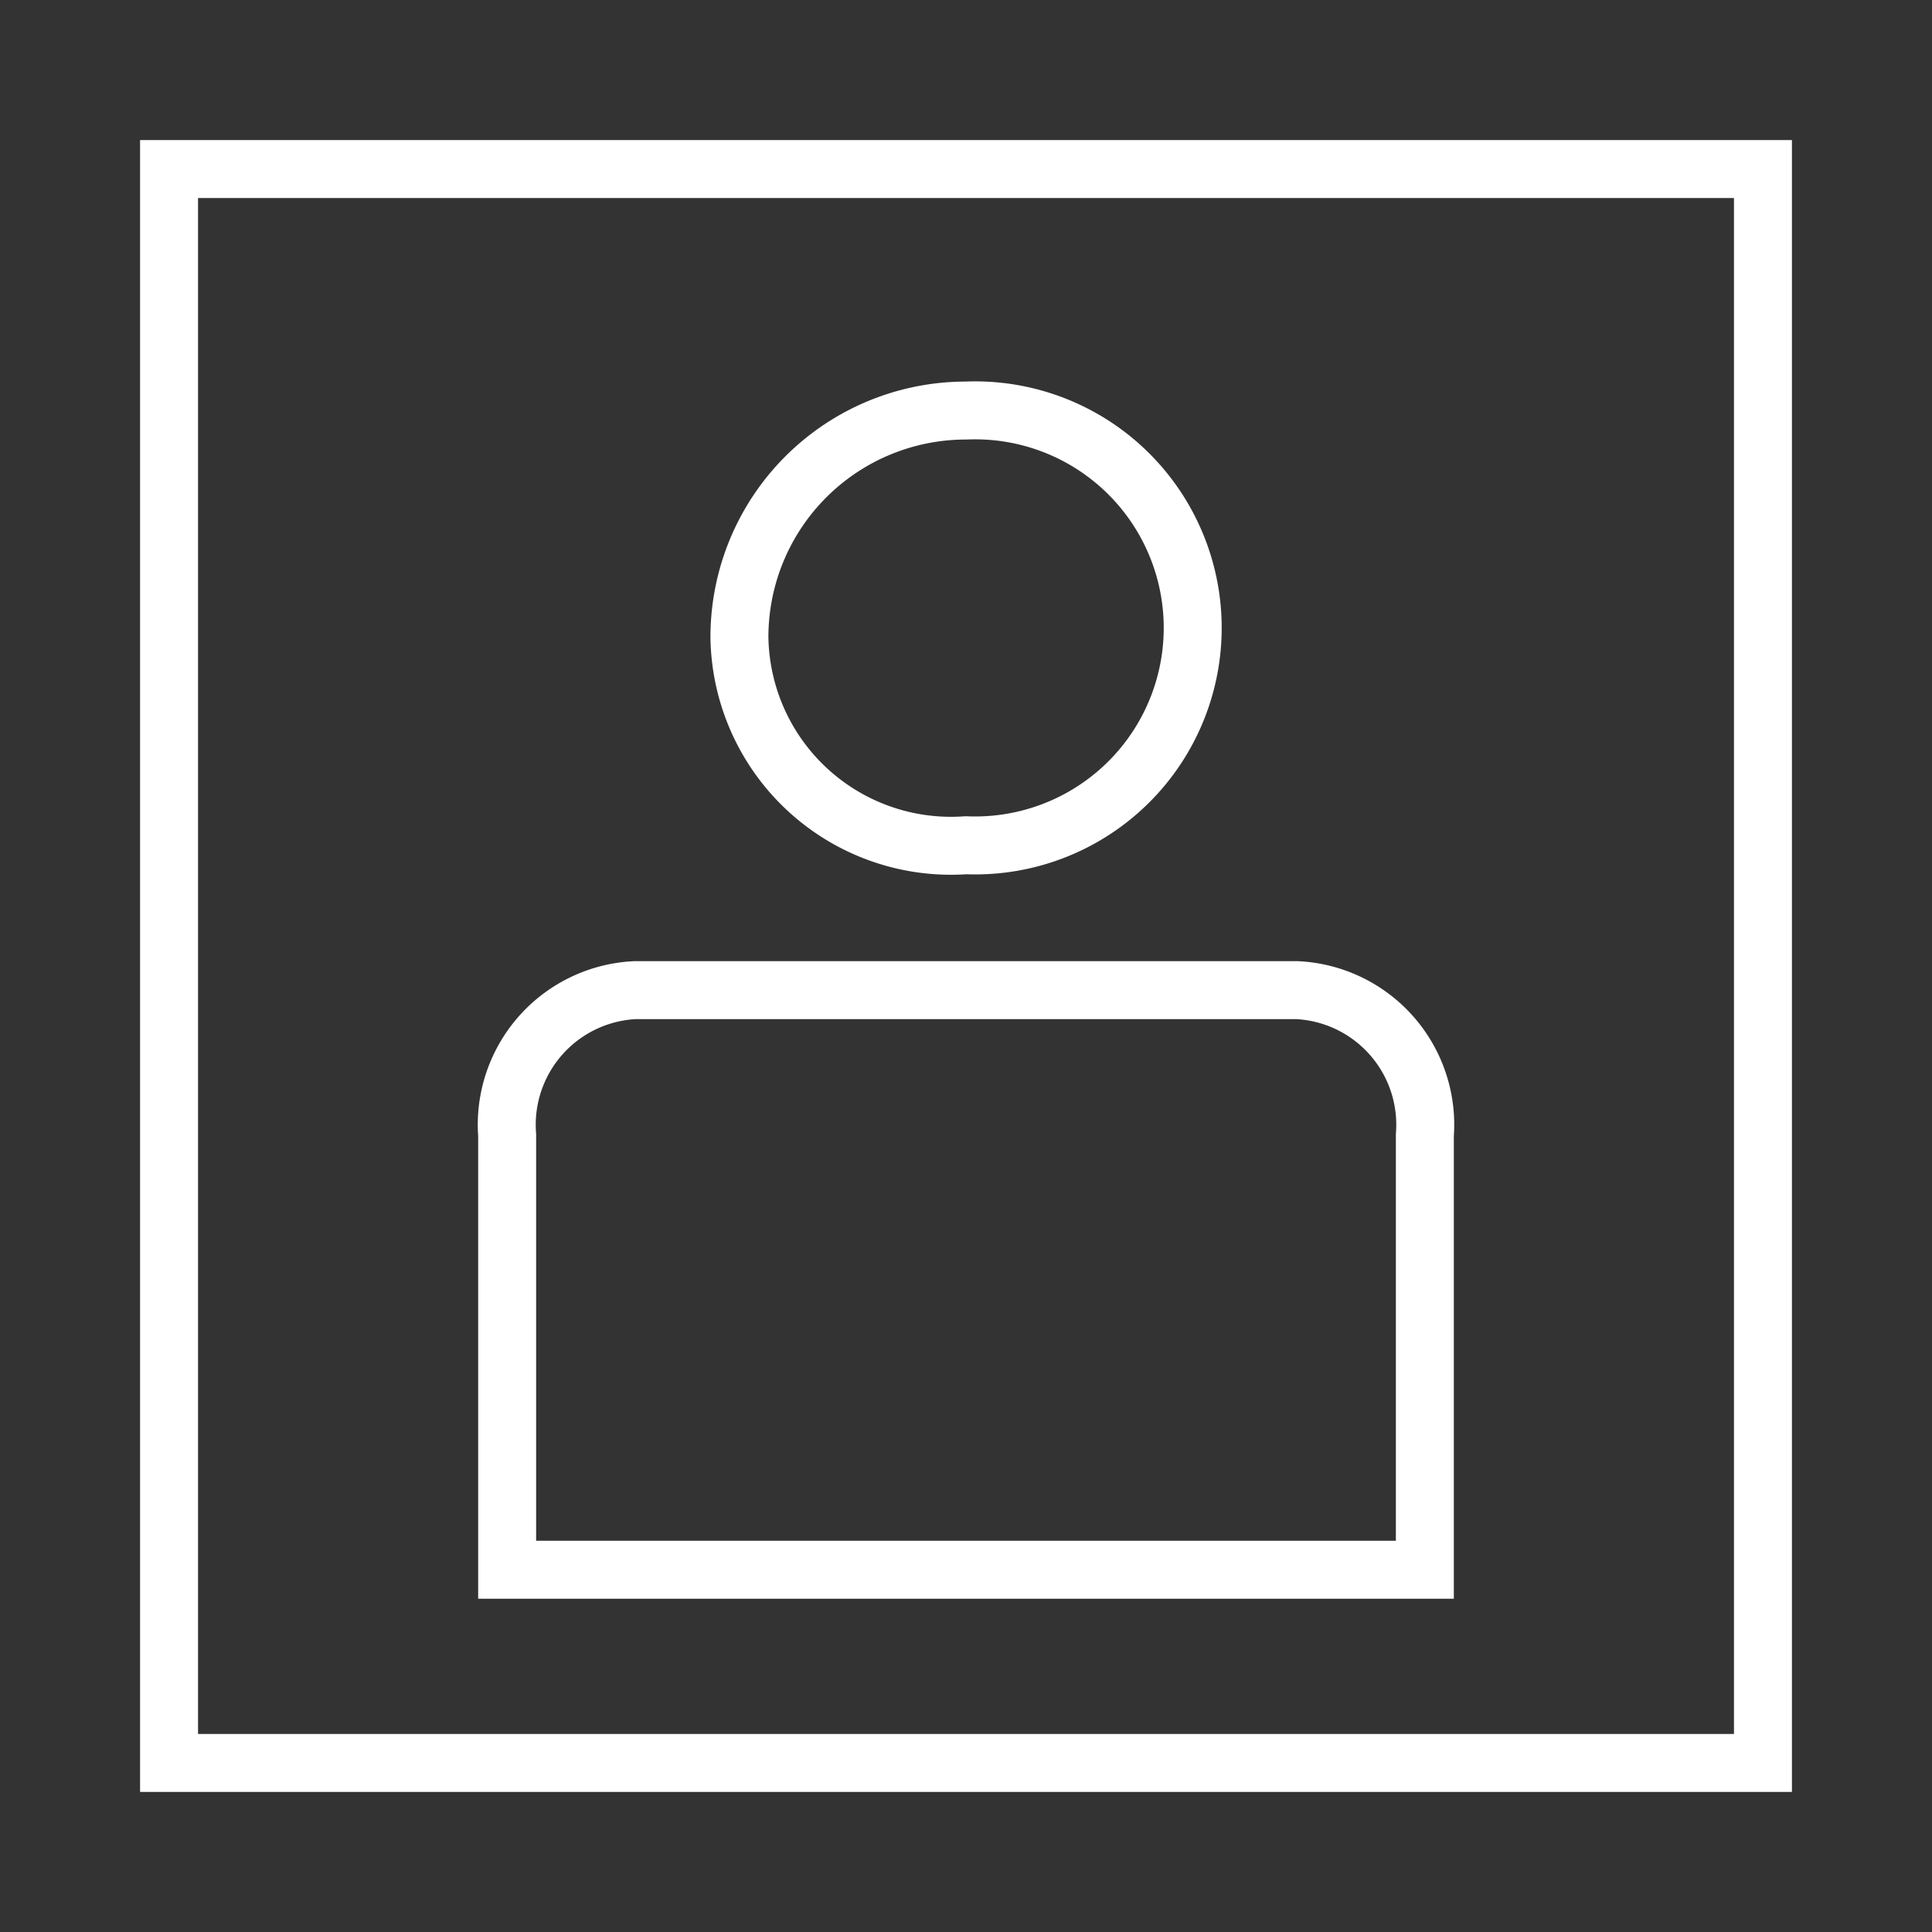 <svg id="Ebene_3" data-name="Ebene 3" xmlns="http://www.w3.org/2000/svg" viewBox="0 0 40 40"><rect x="0" y="0" width="40" height="40" fill="#333333" stroke="none"/><defs><style>.cls-1,.cls-2{fill:none;stroke:#fff;}.cls-1{stroke-miterlimit:10;stroke-width:1.2px;}.cls-2{stroke-width:1.2px;}</style></defs><rect class="cls-1" x="3.5" y="3.5" width="33" height="33"/><g id="E3FA_uc_offline" data-name="E3FA uc offline"><g id="V2-43"><path class="cls-2" d="M29.5,32.5v-9a2.79,2.79,0,0,0-2.644-3H13.144A2.79,2.79,0,0,0,10.5,23.5v9Z"/><path class="cls-2" d="M20,8.5a4.504,4.504,0,1,1,0,9,4.381,4.381,0,0,1-4.691-4.31A4.691,4.691,0,0,1,20,8.5Z"/></g></g></svg>